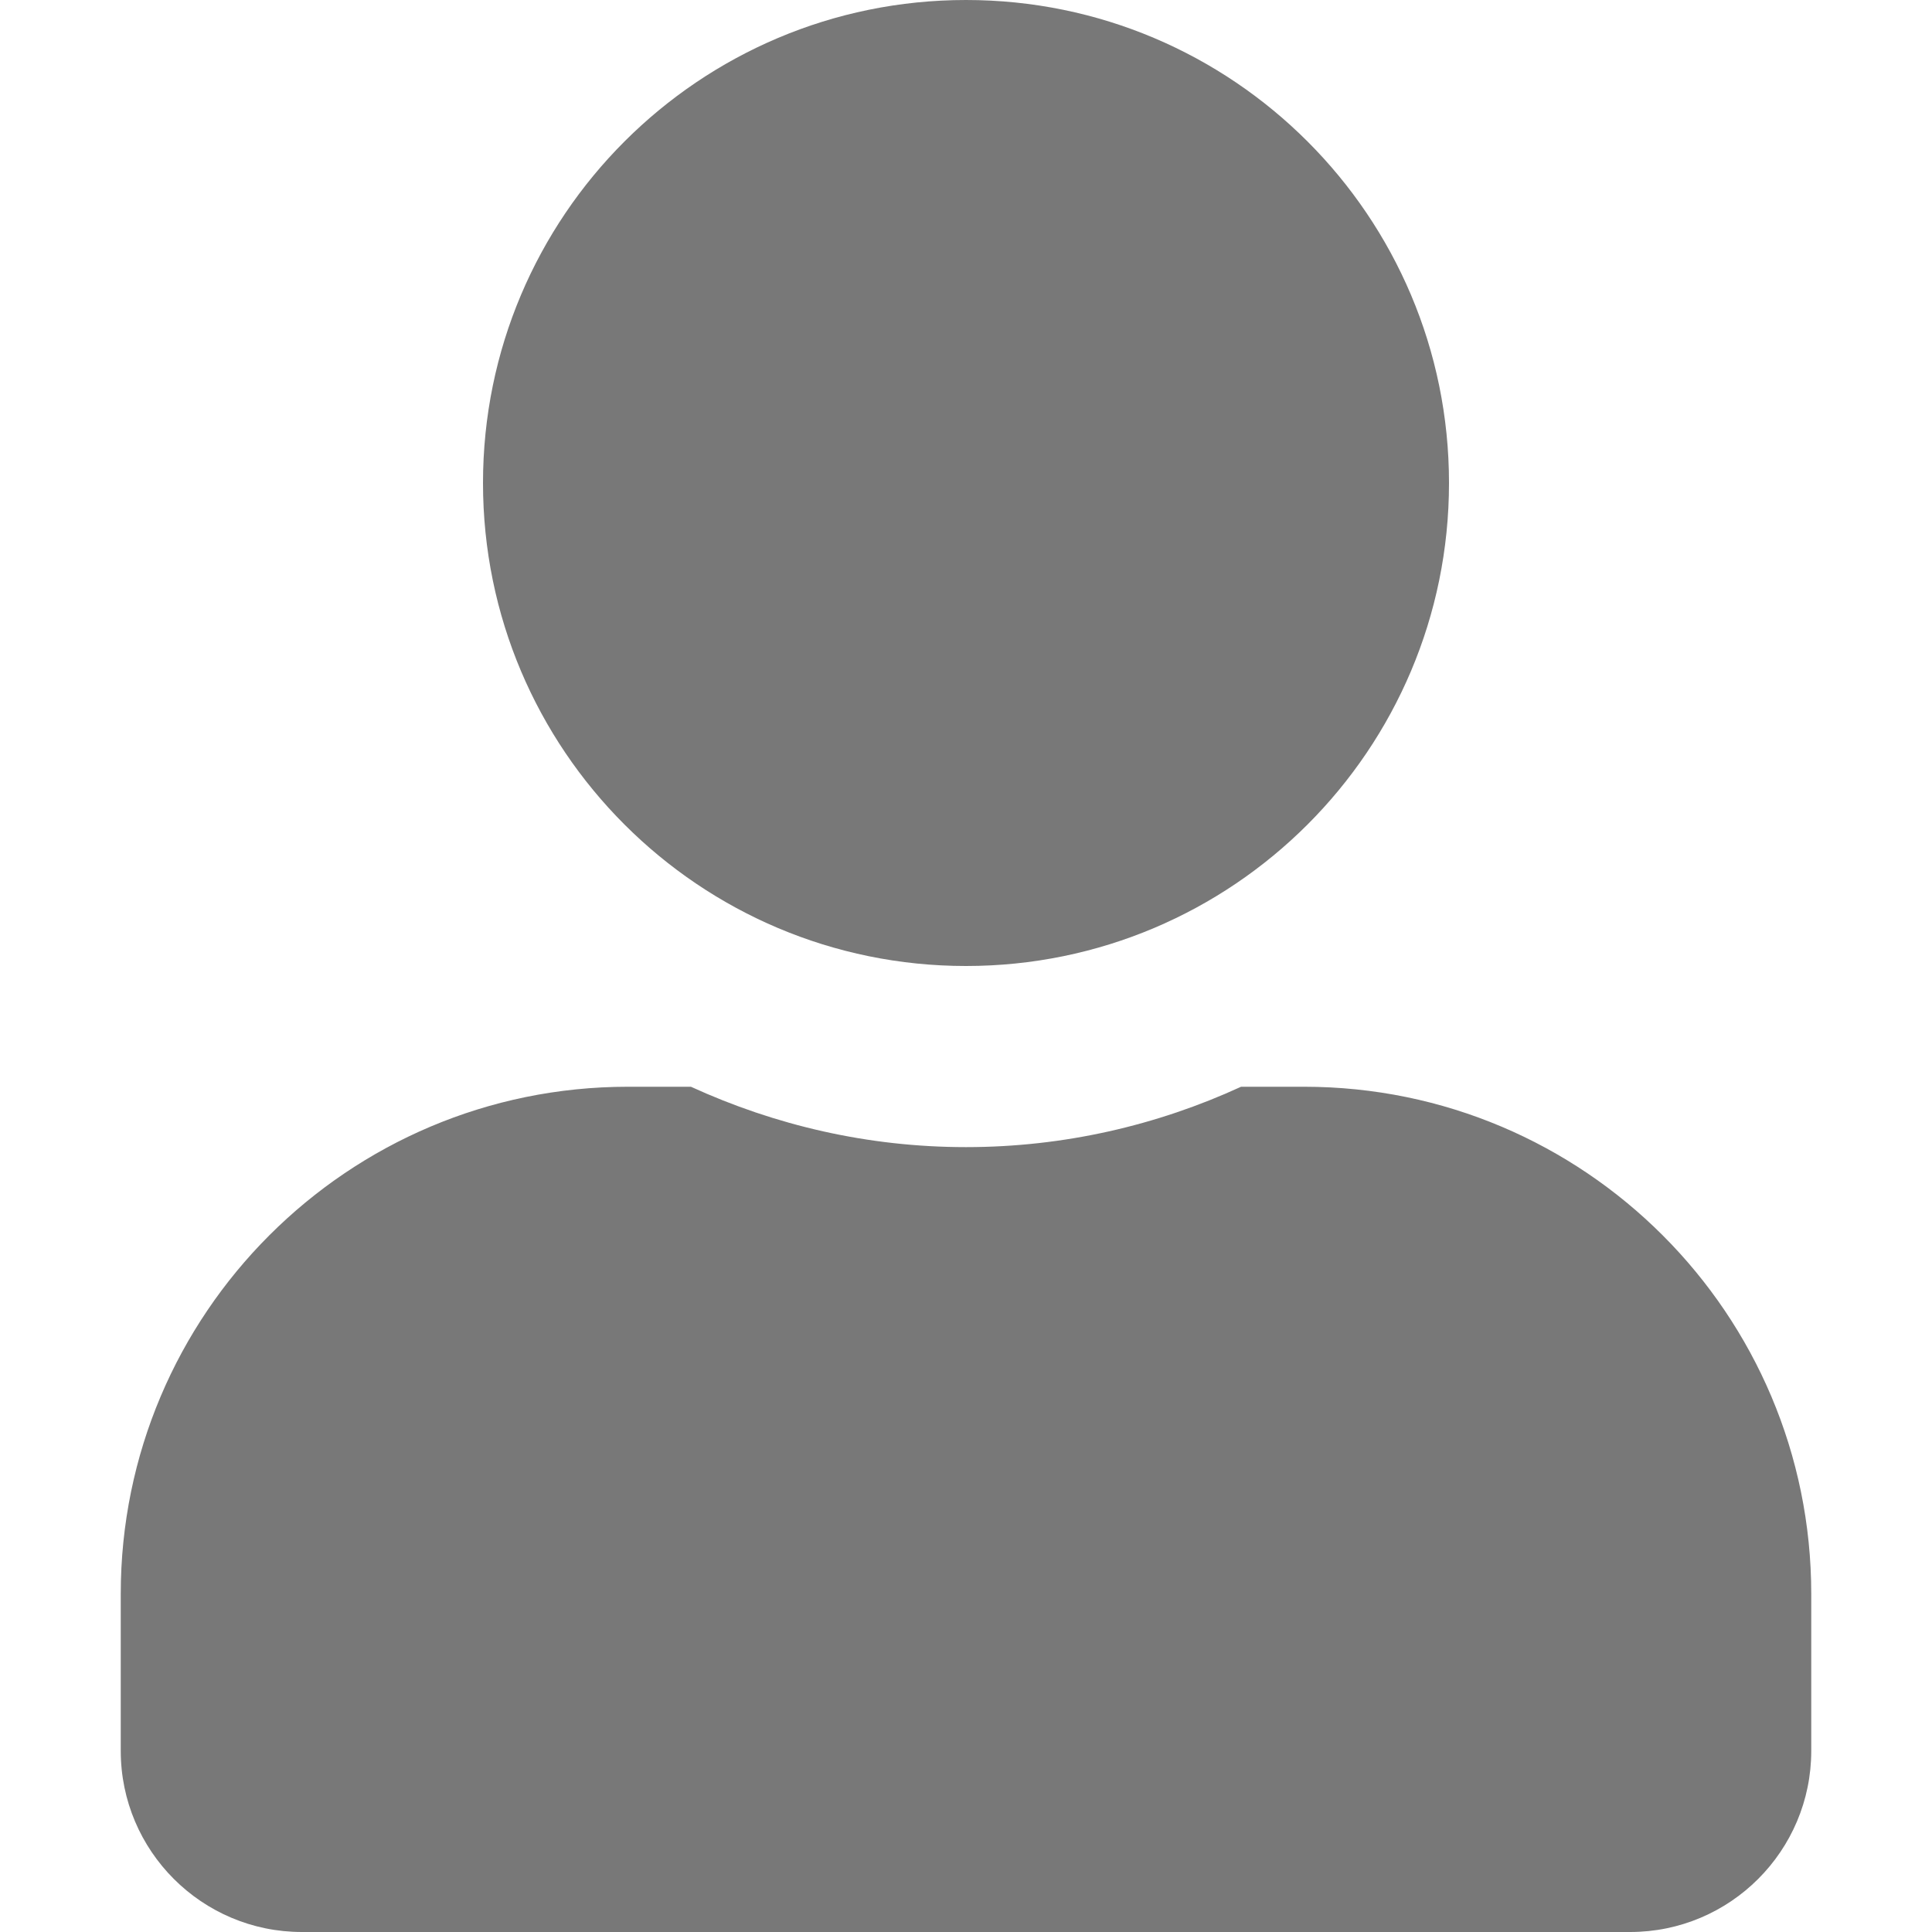 <?xml version="1.0" encoding="UTF-8"?>
<svg width="16px" height="16px" viewBox="0 0 16 16" version="1.1" xmlns="http://www.w3.org/2000/svg" xmlns:xlink="http://www.w3.org/1999/xlink">
    <!-- Generator: sketchtool 61.2 (101010) - https://sketch.com -->
    <title>6B713D86-DA7C-4808-8B45-B0D6781030C4</title>
    <desc>Created with sketchtool.</desc>
    <g id="Symbols" stroke="none" stroke-width="1" fill="none" fill-rule="evenodd">
        <g id="Icon-/-Mini-/-Man" fill="#787878" fill-rule="nonzero">
            <path d="M8,8 C10.209,8 12,6.209 12,4 C12,1.791 10.209,0 8,0 C5.791,0 4,1.791 4,4 C4,6.209 5.791,8 8,8 Z M13.5,16 C14.328,16 15,15.328 15,14.5 L15,13.2 C15,10.881 13.119,9 10.8,9 L10.278,9 C9.584,9.319 8.812,9.5 8,9.5 C7.188,9.5 6.419,9.319 5.722,9 L5.2,9 C2.881,9 1,10.881 1,13.2 L1,14.5 C1,15.328 1.672,16 2.5,16 L13.5,16 Z" id=""></path>
        </g>
    </g>
</svg>